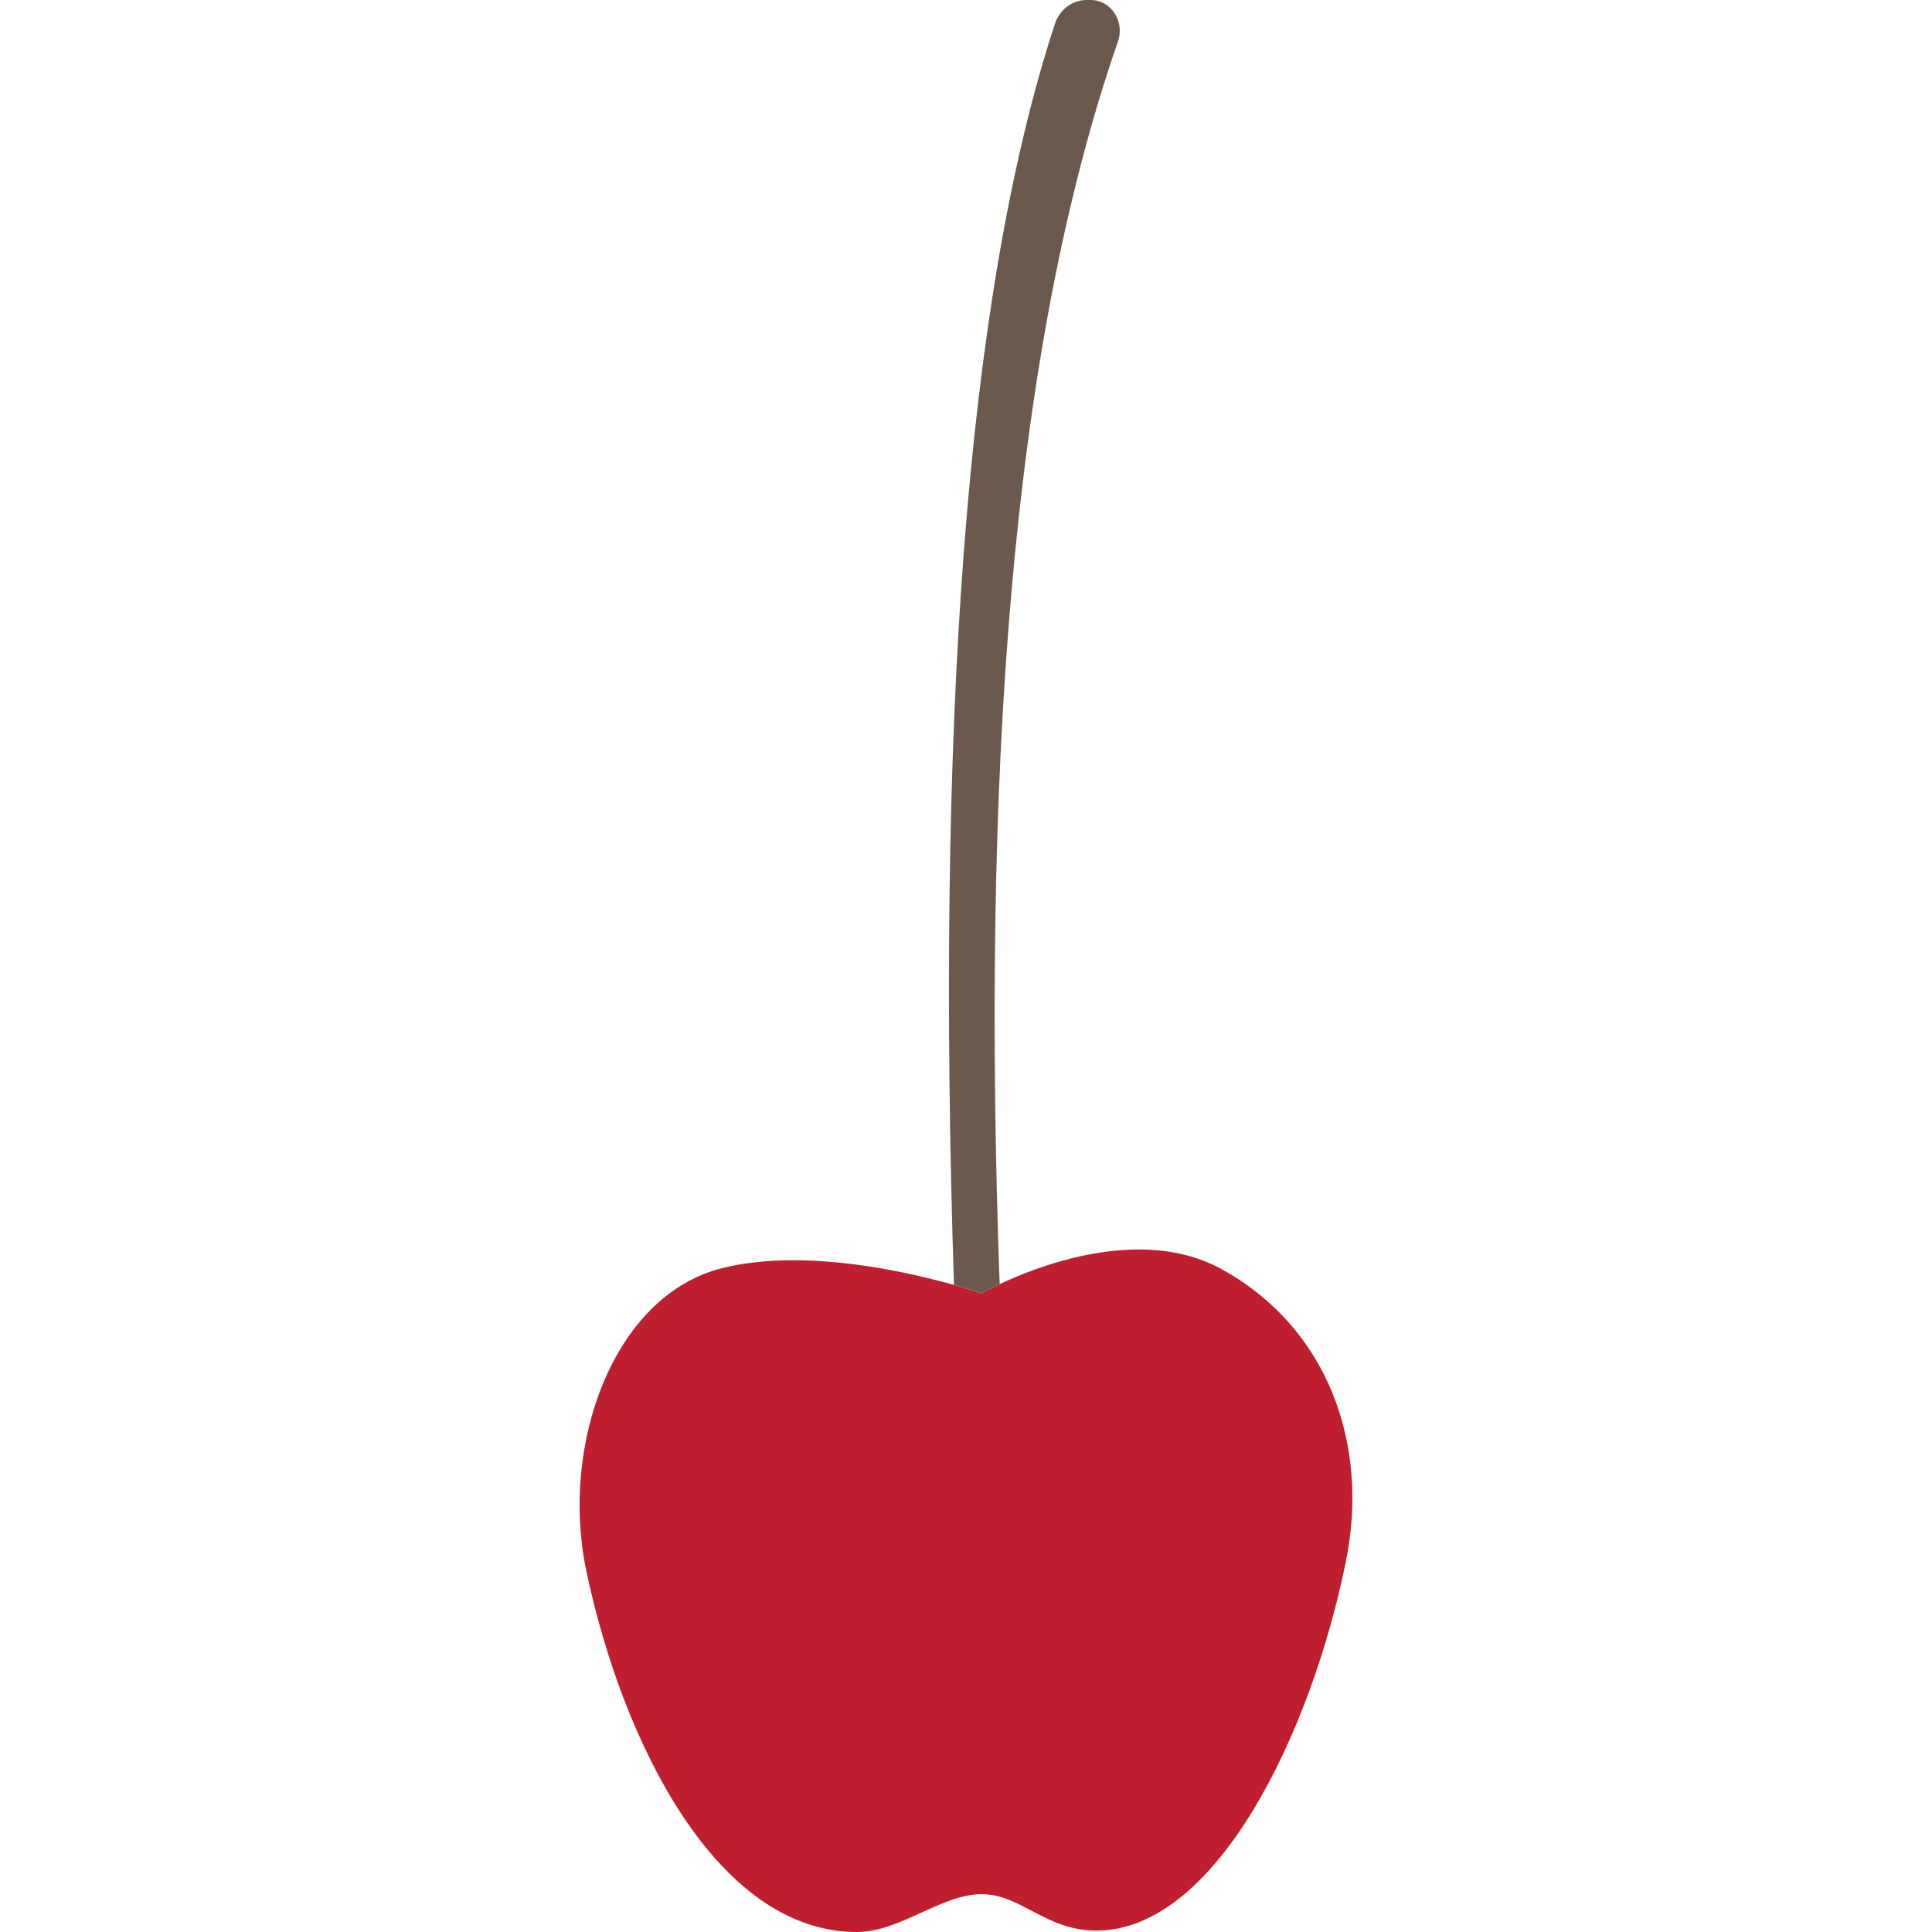 <?xml version="1.0" encoding="utf-8"?>
<!-- Generator: Adobe Illustrator 16.0.0, SVG Export Plug-In . SVG Version: 6.00 Build 0)  -->
<!DOCTYPE svg PUBLIC "-//W3C//DTD SVG 1.1//EN" "http://www.w3.org/Graphics/SVG/1.1/DTD/svg11.dtd">
<svg version="1.1" id="Layer_1" xmlns="http://www.w3.org/2000/svg" xmlns:xlink="http://www.w3.org/1999/xlink" x="0px" y="0px"
	 width="50px" height="50px" viewBox="0 0 50 50" enable-background="new 0 0 50 50" xml:space="preserve">
<g id="XMLID_345_">
	<g id="XMLID_30_">
		<path id="XMLID_39_" fill="#BE1E2D" d="M34.834,40.398c-0.899,4.46-3.367,9.566-6.461,9.566c-1.315,0-1.941-0.943-2.973-0.943
			c-1.032,0-2.11,0.979-3.225,0.979c-3.616,0-6.065-4.885-7.004-9.361c-0.678-3.233,0.693-7.093,3.49-7.812
			c2.821-0.727,6.739,0.646,6.739,0.646s3.605-2.073,6.229-0.62C34.345,34.355,35.449,37.352,34.834,40.398z"/>
		<path id="XMLID_33_" fill="#6B594D" d="M25.4,33.472c0,0,0.173-0.1,0.471-0.239c-0.46-12.839,0.237-24.021,3.062-32.161
			C29.114,0.551,28.75,0,28.226,0h-0.103c-0.37,0-0.701,0.246-0.822,0.616c-2.33,7.099-3.073,18.308-2.613,32.637
			C25.133,33.378,25.4,33.472,25.4,33.472z"/>
	</g>
</g>
</svg>
